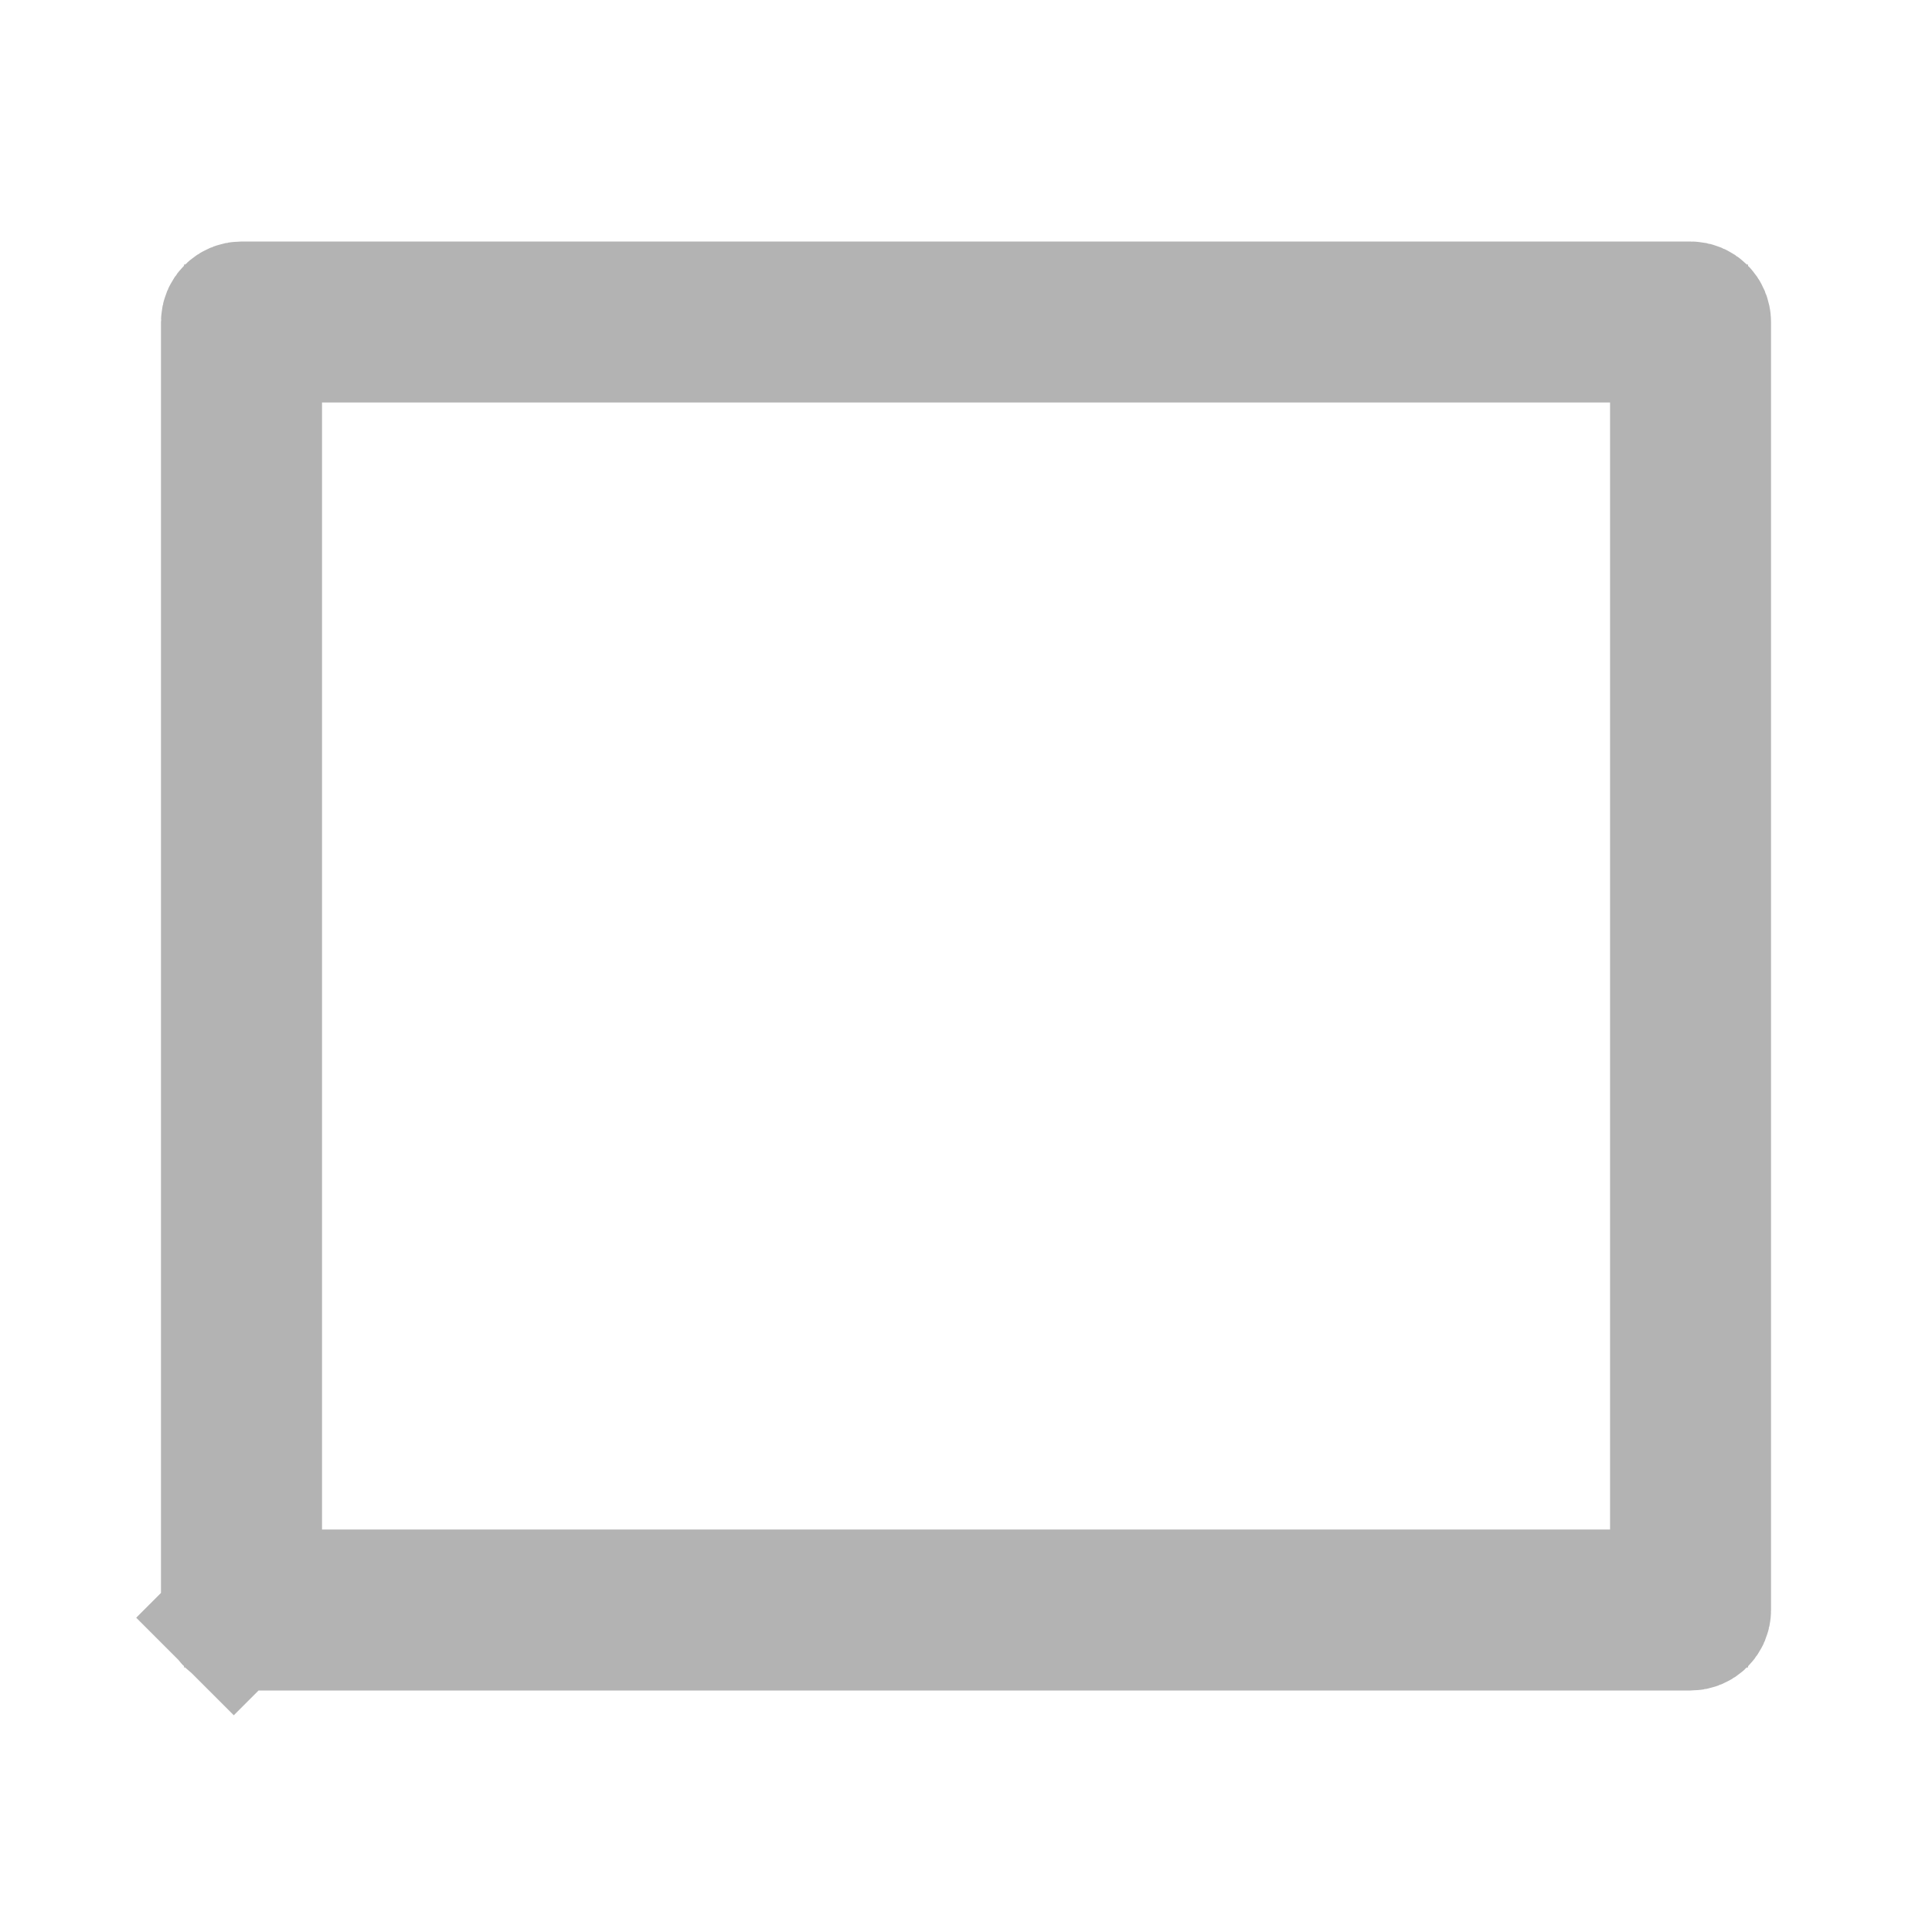 <svg width="28" height="28" viewBox="0 0 28 28" fill="none" xmlns="http://www.w3.org/2000/svg">
<path d="M4.667 4.833H3.667V5.833V22.167V23.167H4.667H23.334H24.334V22.167V5.833V4.833H23.334H4.667ZM3.382 23.451L2.681 24.152L3.382 23.451C3.351 23.42 3.333 23.378 3.333 23.333V4.667C3.333 4.622 3.351 4.58 3.382 4.549C3.414 4.518 3.456 4.5 3.5 4.5H24.5C24.544 4.5 24.587 4.518 24.618 4.549C24.649 4.58 24.667 4.622 24.667 4.667V23.333C24.667 23.378 24.649 23.42 24.618 23.451C24.587 23.482 24.544 23.5 24.5 23.5H3.5C3.456 23.5 3.414 23.482 3.382 23.451Z" fill="black" stroke="#B3B3B3" stroke-width="2"/>
</svg>
